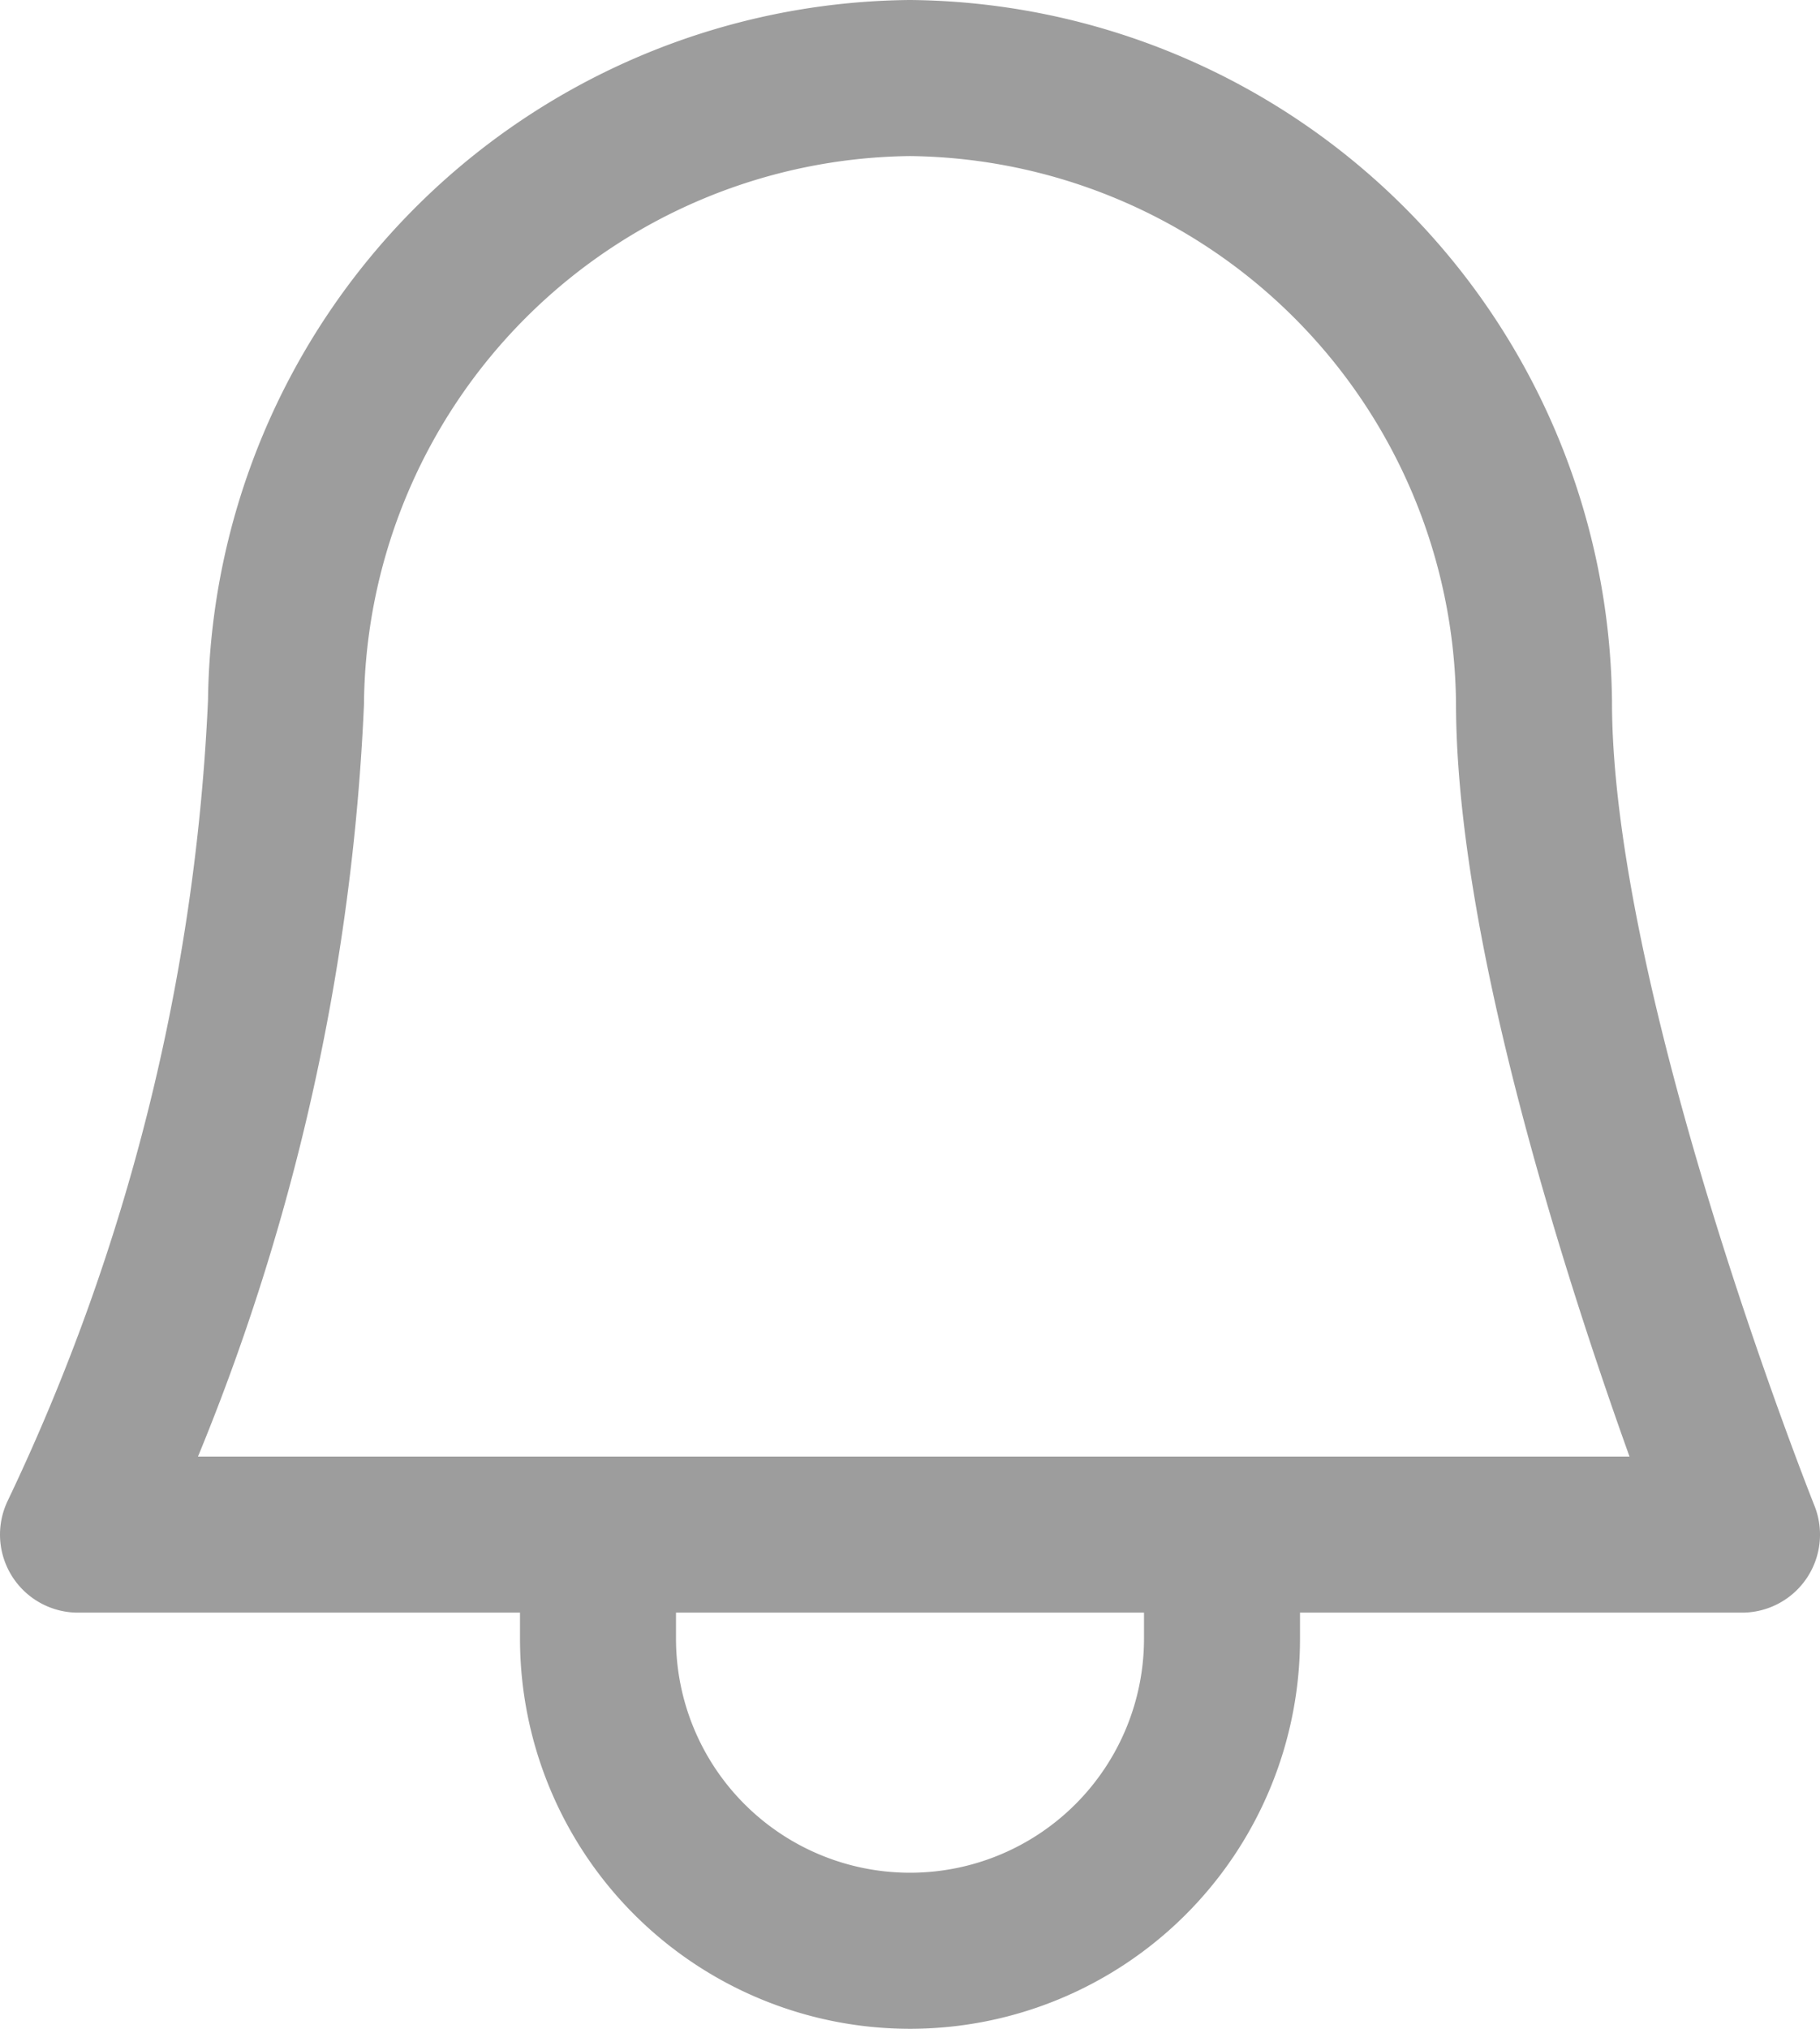 <svg xmlns="http://www.w3.org/2000/svg" width="17.5" height="19.5" viewBox="0 0 17.5 19.5">
  <g id="Group_8365" data-name="Group 8365" transform="translate(-325.25 -55.25)">
    <path id="shape" d="M0,14A20.687,20.687,0,0,0,2,6,6.06,6.06,0,0,1,8,0a6.06,6.06,0,0,1,6,6c0,3,2,8,2,8Z" transform="translate(326 56)" fill="none" stroke="#9d9d9d" stroke-linecap="round" stroke-linejoin="round" stroke-width="1.5"/>
    <path id="shape-2" data-name="shape" d="M11,14v1a3,3,0,1,1-6,0V14" transform="translate(326 56)" fill="none" stroke="#9d9d9d" stroke-linecap="round" stroke-linejoin="round" stroke-width="1.5"/>
  </g>
</svg>
